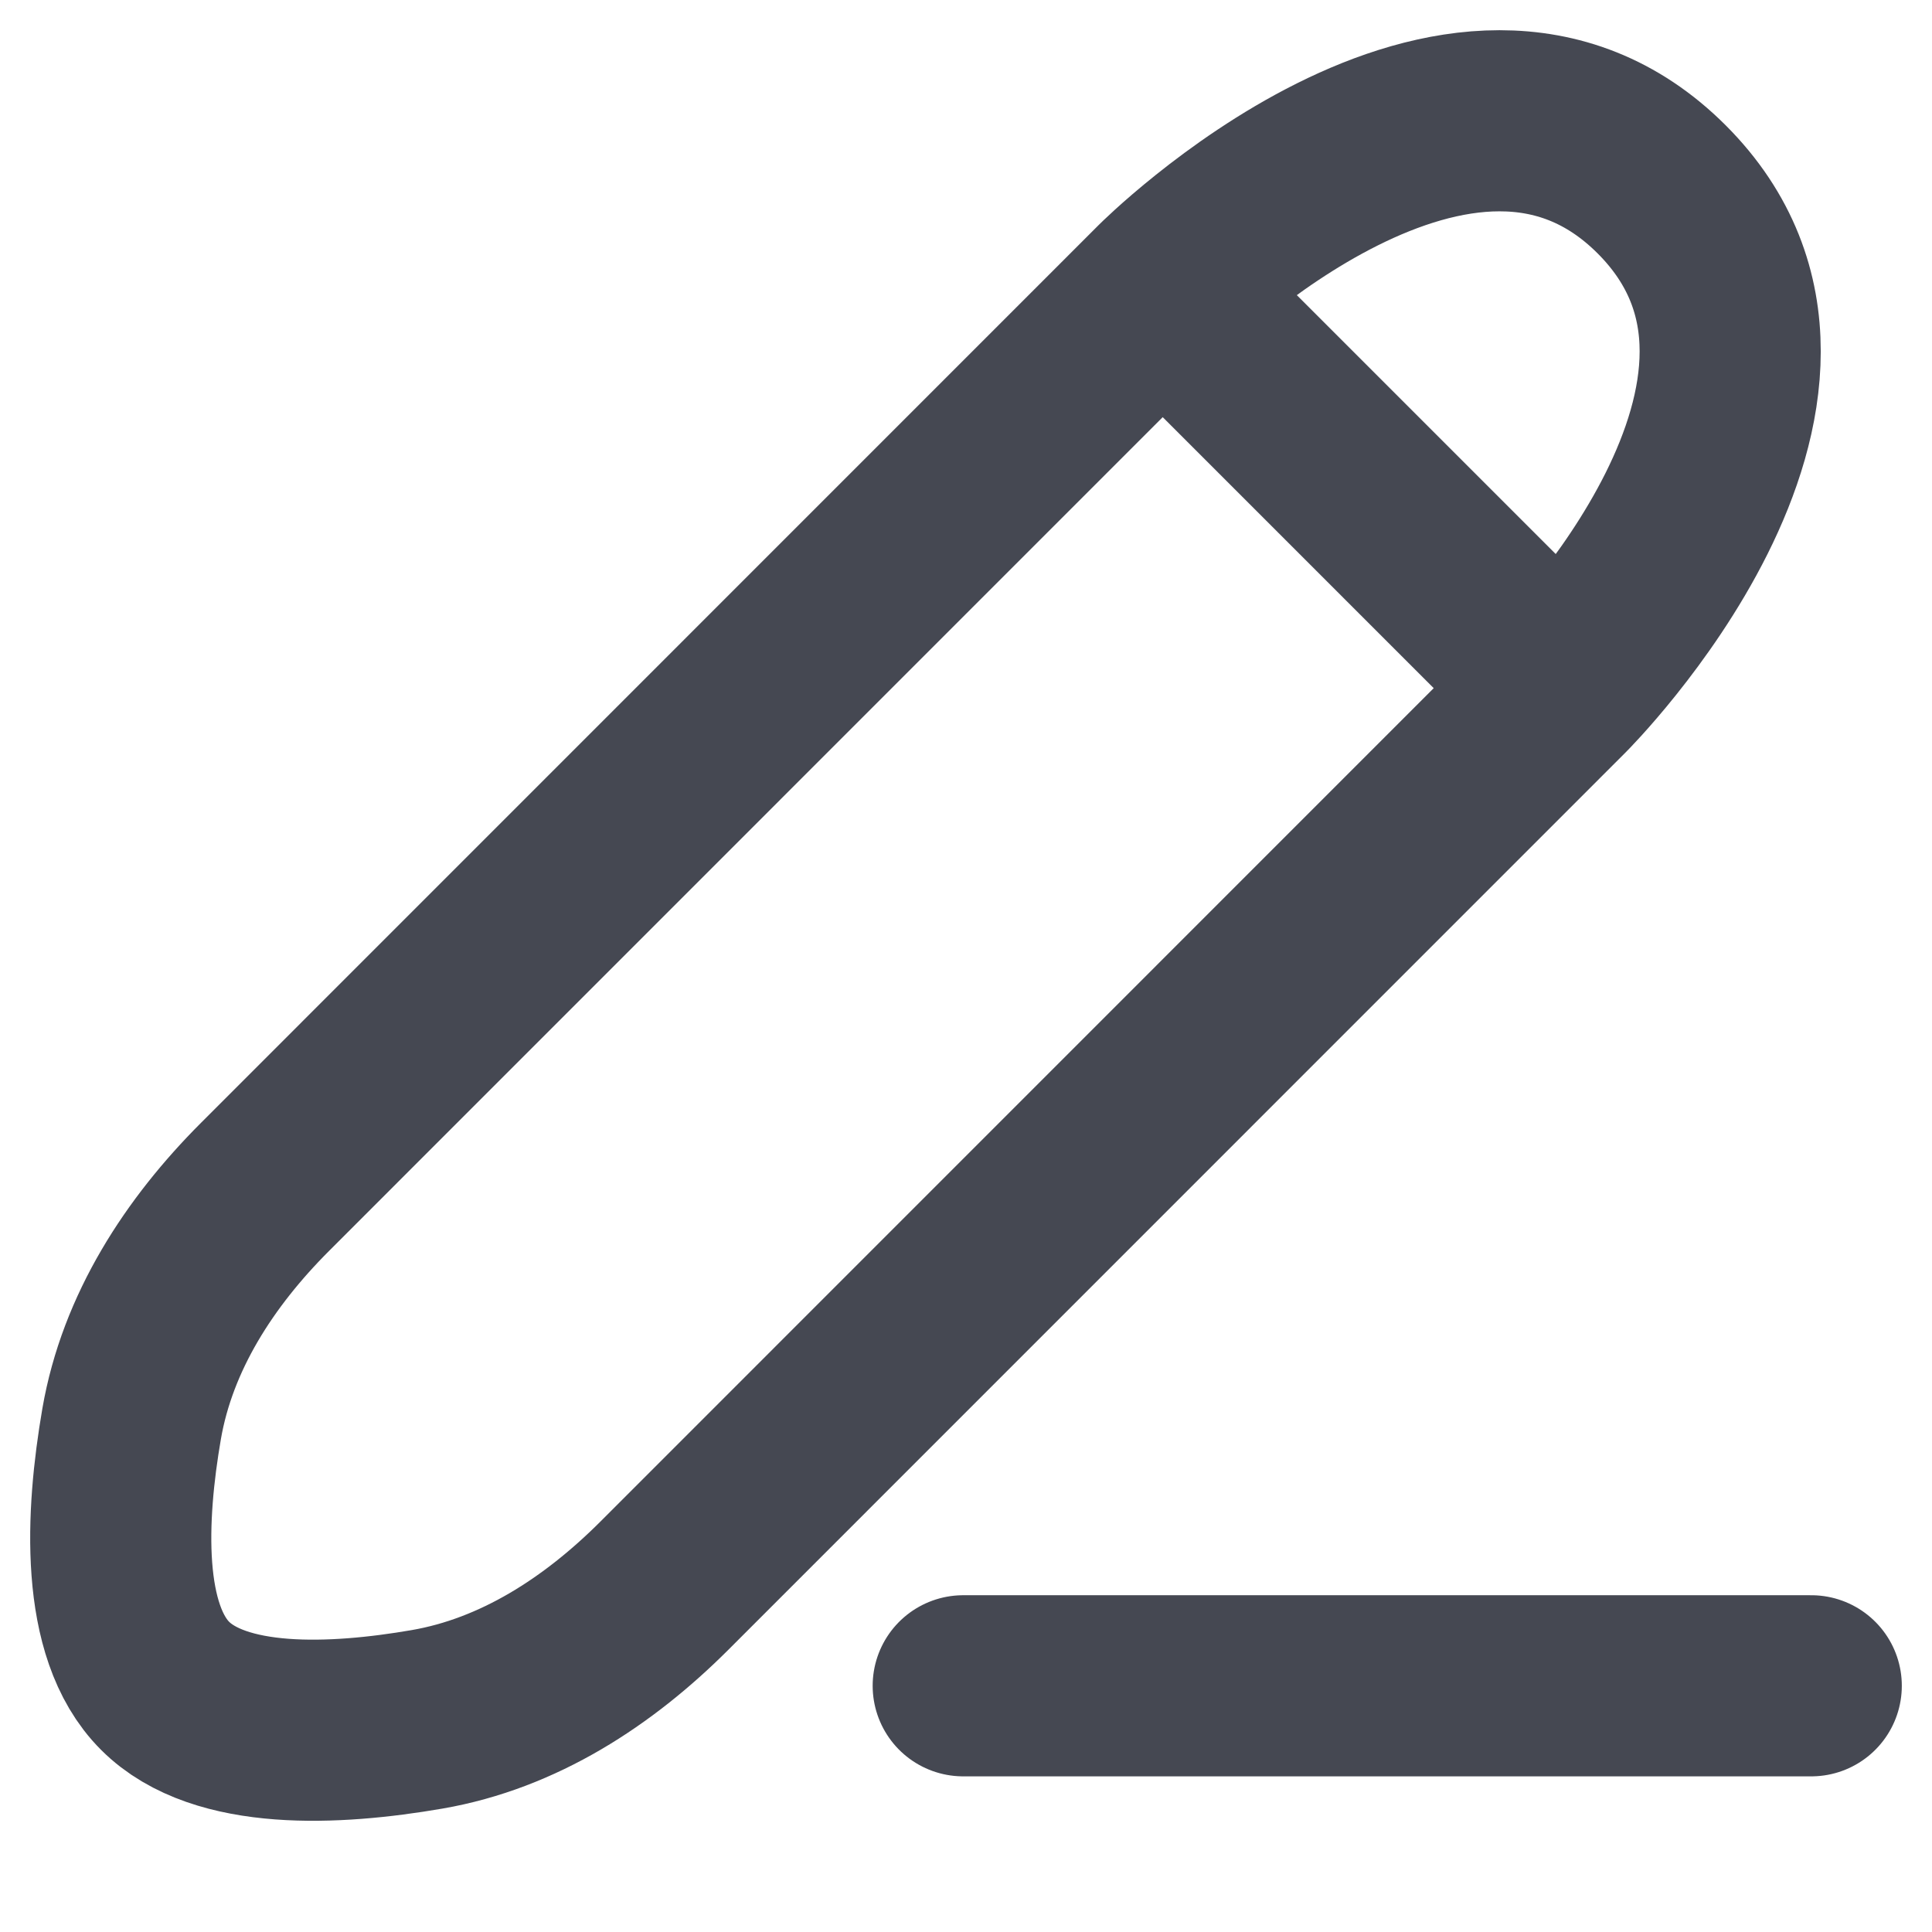 <svg width="16" height="16" viewBox="0 0 16 16" fill="none" xmlns="http://www.w3.org/2000/svg">
<path d="M7.977 13.961H15M9.629 2.394L2.195 9.829C1.651 10.373 1.221 11.034 1.09 11.792C0.958 12.558 0.914 13.508 1.367 13.961C1.82 14.415 2.771 14.371 3.536 14.239C4.295 14.108 4.955 13.678 5.5 13.134L12.934 5.699M9.629 2.394C9.629 2.394 12.108 -0.084 13.761 1.568C15.413 3.22 12.934 5.699 12.934 5.699M9.629 2.394L12.934 5.699" stroke="#454852" stroke-width="1.5" stroke-linecap="round" stroke-linejoin="round"/>
</svg>
